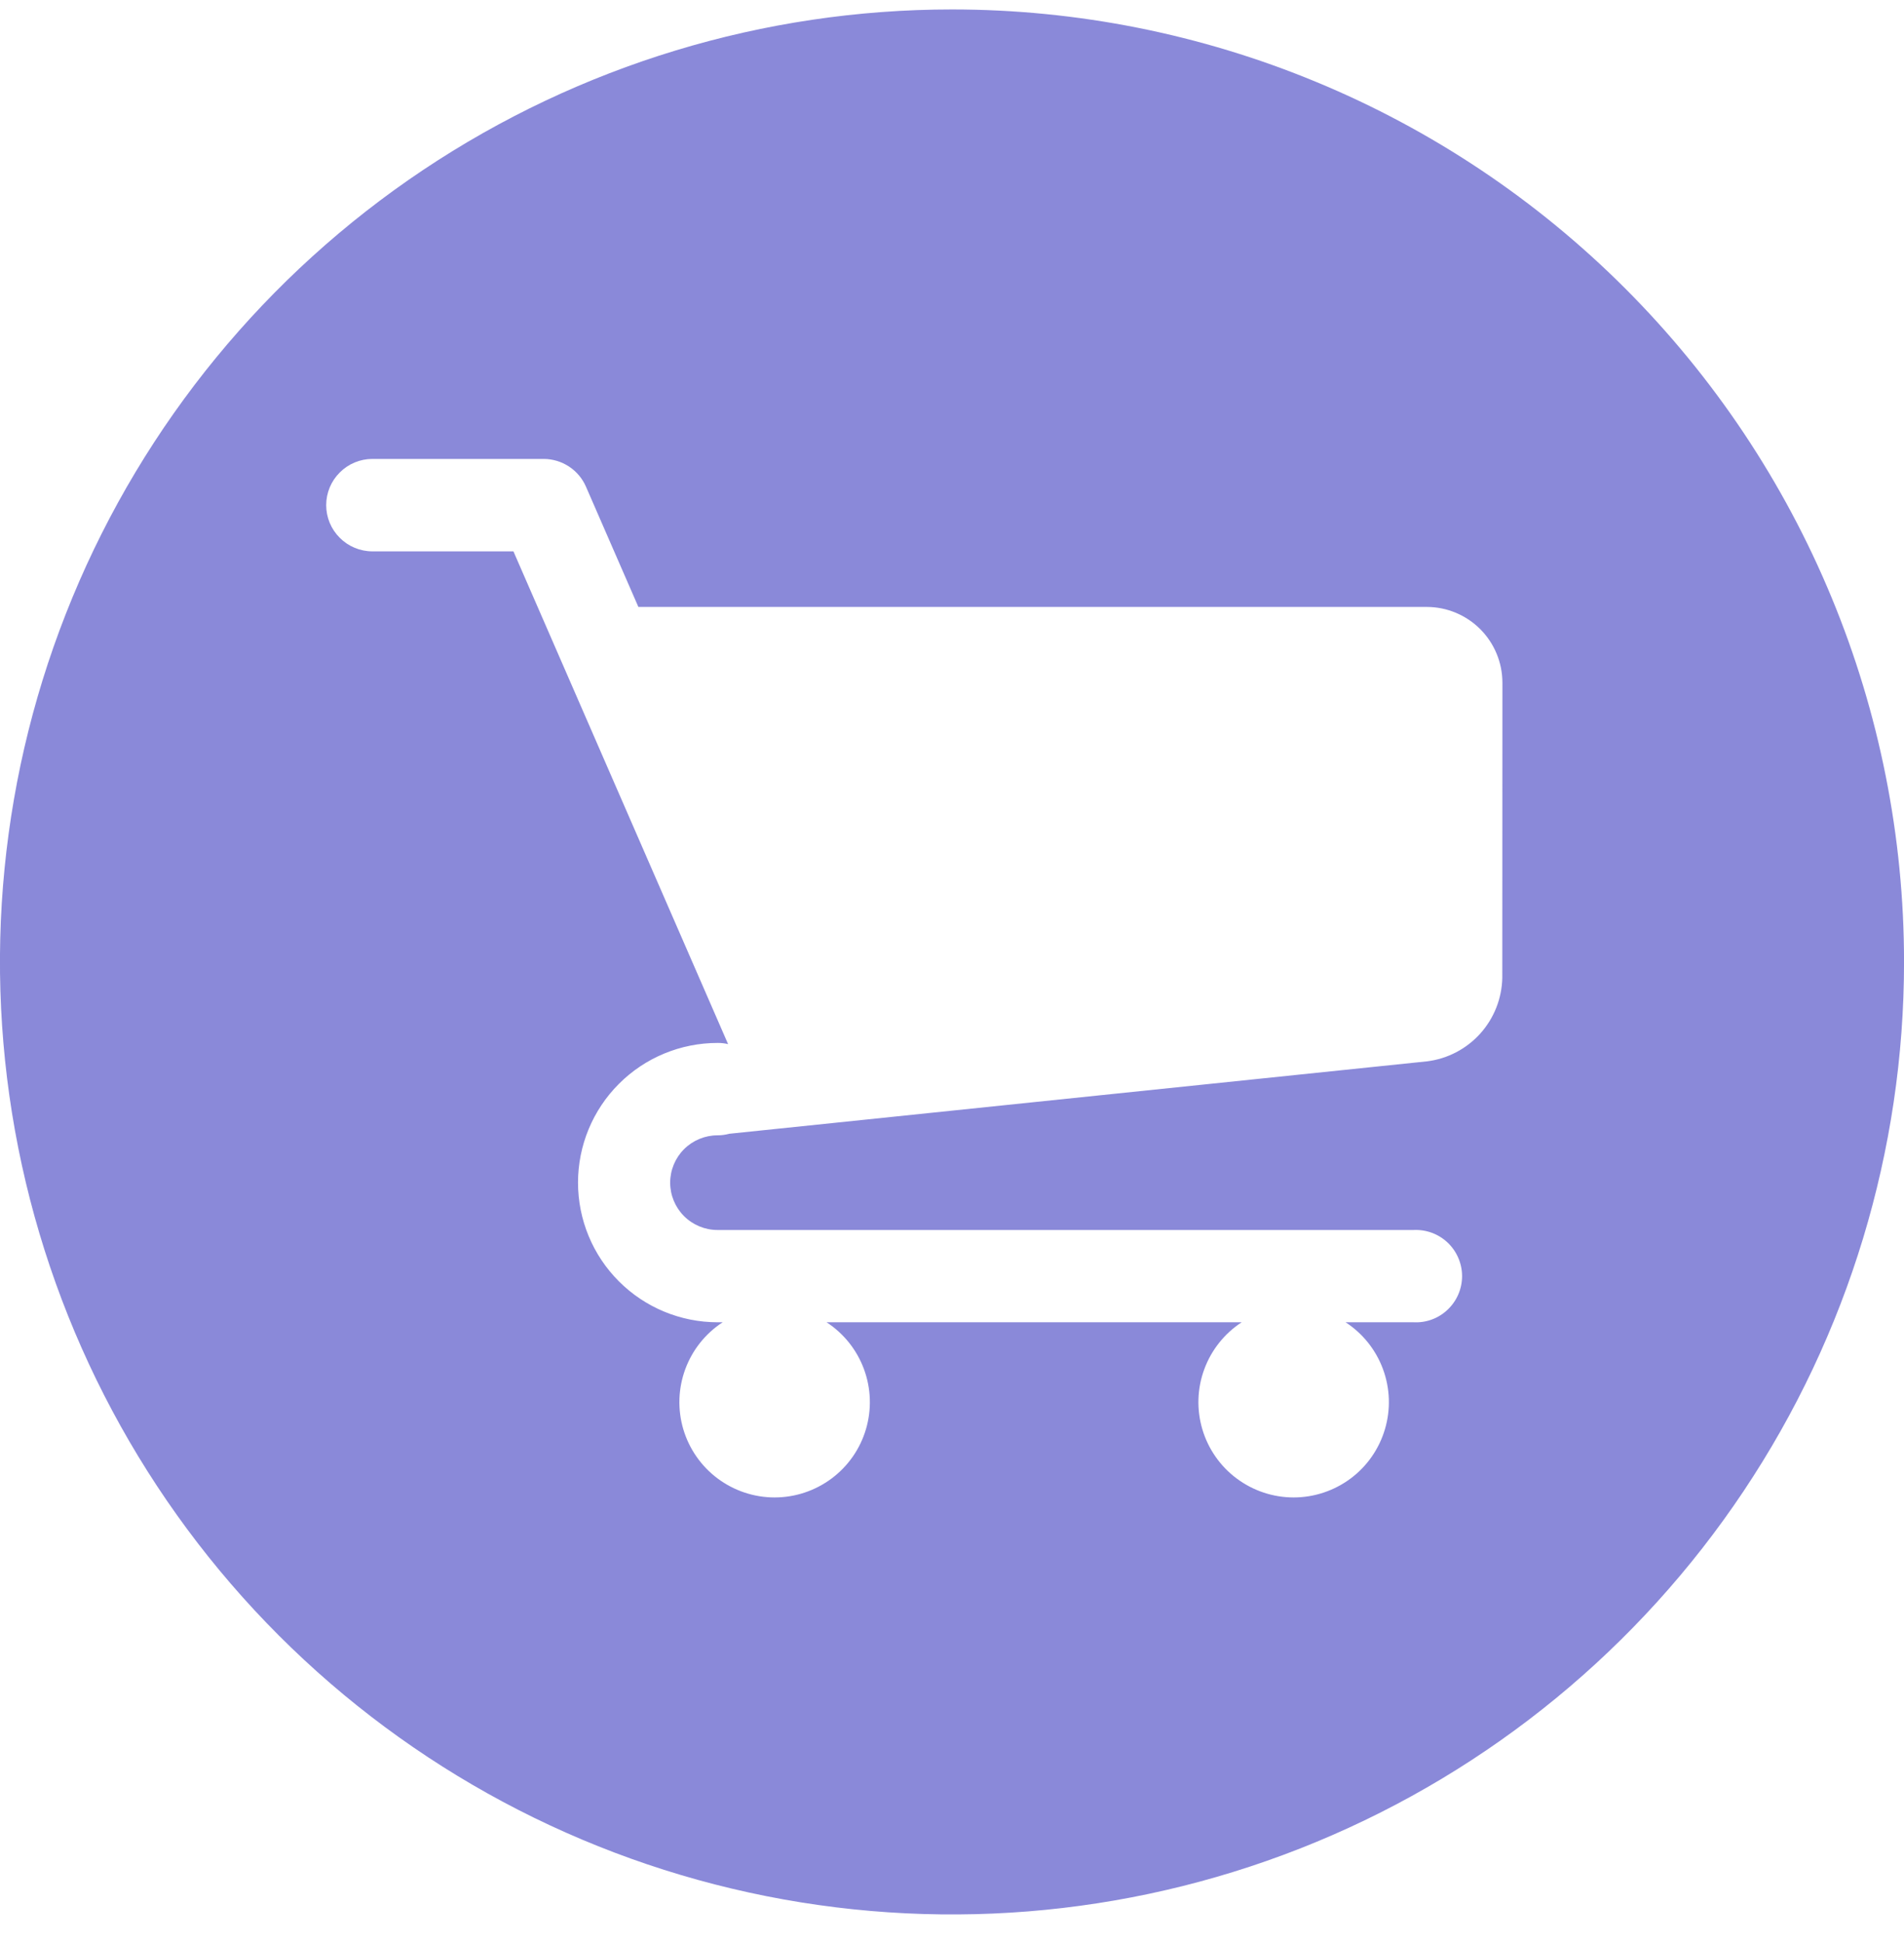 <svg width="50" height="51" viewBox="0 0 50 51" fill="none" xmlns="http://www.w3.org/2000/svg">
<path d="M50.001 25.25C50.001 30.194 48.535 35.028 45.788 39.139C43.041 43.251 39.136 46.455 34.568 48.347C29.999 50.24 24.972 50.735 20.123 49.77C15.273 48.806 10.818 46.424 7.322 42.928C3.825 39.431 1.444 34.977 0.479 30.127C-0.485 25.277 0.01 20.25 1.902 15.682C3.794 11.114 6.999 7.209 11.11 4.462C15.222 1.715 20.055 0.248 25 0.248C28.283 0.248 31.534 0.895 34.568 2.152C37.601 3.408 40.357 5.249 42.678 7.571C45 9.893 46.842 12.649 48.098 15.682C49.354 18.715 50.001 21.966 50.001 25.25ZM39.454 17.914C39.452 17.388 39.243 16.885 38.871 16.513C38.499 16.142 37.996 15.932 37.471 15.931H16.764L15.387 12.773C15.293 12.557 15.138 12.374 14.941 12.245C14.744 12.116 14.514 12.047 14.279 12.046H9.779C9.457 12.046 9.149 12.174 8.922 12.402C8.694 12.629 8.566 12.937 8.566 13.259C8.566 13.581 8.694 13.889 8.922 14.116C9.149 14.344 9.457 14.472 9.779 14.472H13.483L19.12 27.406C19.03 27.385 18.938 27.374 18.845 27.375C17.873 27.375 16.94 27.761 16.253 28.449C15.565 29.136 15.179 30.069 15.179 31.041C15.179 32.013 15.565 32.946 16.253 33.633C16.94 34.321 17.873 34.707 18.845 34.707H18.978C18.526 35.001 18.181 35.434 17.995 35.94C17.809 36.446 17.791 36.998 17.944 37.515C18.098 38.032 18.414 38.486 18.846 38.808C19.278 39.13 19.803 39.305 20.342 39.305C20.881 39.305 21.406 39.13 21.838 38.808C22.27 38.486 22.587 38.032 22.74 37.515C22.893 36.998 22.875 36.446 22.689 35.94C22.503 35.434 22.158 35.001 21.706 34.707H32.607C32.156 35.001 31.811 35.434 31.625 35.94C31.438 36.446 31.421 36.998 31.574 37.515C31.727 38.032 32.044 38.486 32.476 38.808C32.908 39.13 33.432 39.305 33.972 39.305C34.511 39.305 35.035 39.13 35.468 38.808C35.9 38.486 36.216 38.032 36.369 37.515C36.523 36.998 36.505 36.446 36.319 35.94C36.133 35.434 35.788 35.001 35.336 34.707H37.12C37.284 34.716 37.449 34.691 37.603 34.634C37.757 34.577 37.898 34.489 38.017 34.375C38.136 34.262 38.231 34.126 38.296 33.975C38.361 33.824 38.395 33.661 38.395 33.496C38.395 33.332 38.361 33.169 38.296 33.018C38.231 32.867 38.136 32.73 38.017 32.617C37.898 32.504 37.757 32.416 37.603 32.359C37.449 32.302 37.284 32.277 37.12 32.285H18.842C18.513 32.285 18.197 32.154 17.963 31.921C17.73 31.688 17.599 31.372 17.599 31.043C17.599 30.713 17.73 30.397 17.963 30.164C18.197 29.931 18.513 29.8 18.842 29.8C18.947 29.8 19.051 29.786 19.152 29.759L37.477 27.858C38.014 27.791 38.509 27.532 38.872 27.13C39.234 26.727 39.44 26.208 39.451 25.666L39.454 17.914Z" fill="#5B59C9" fill-opacity="0.71"/>
</svg>
